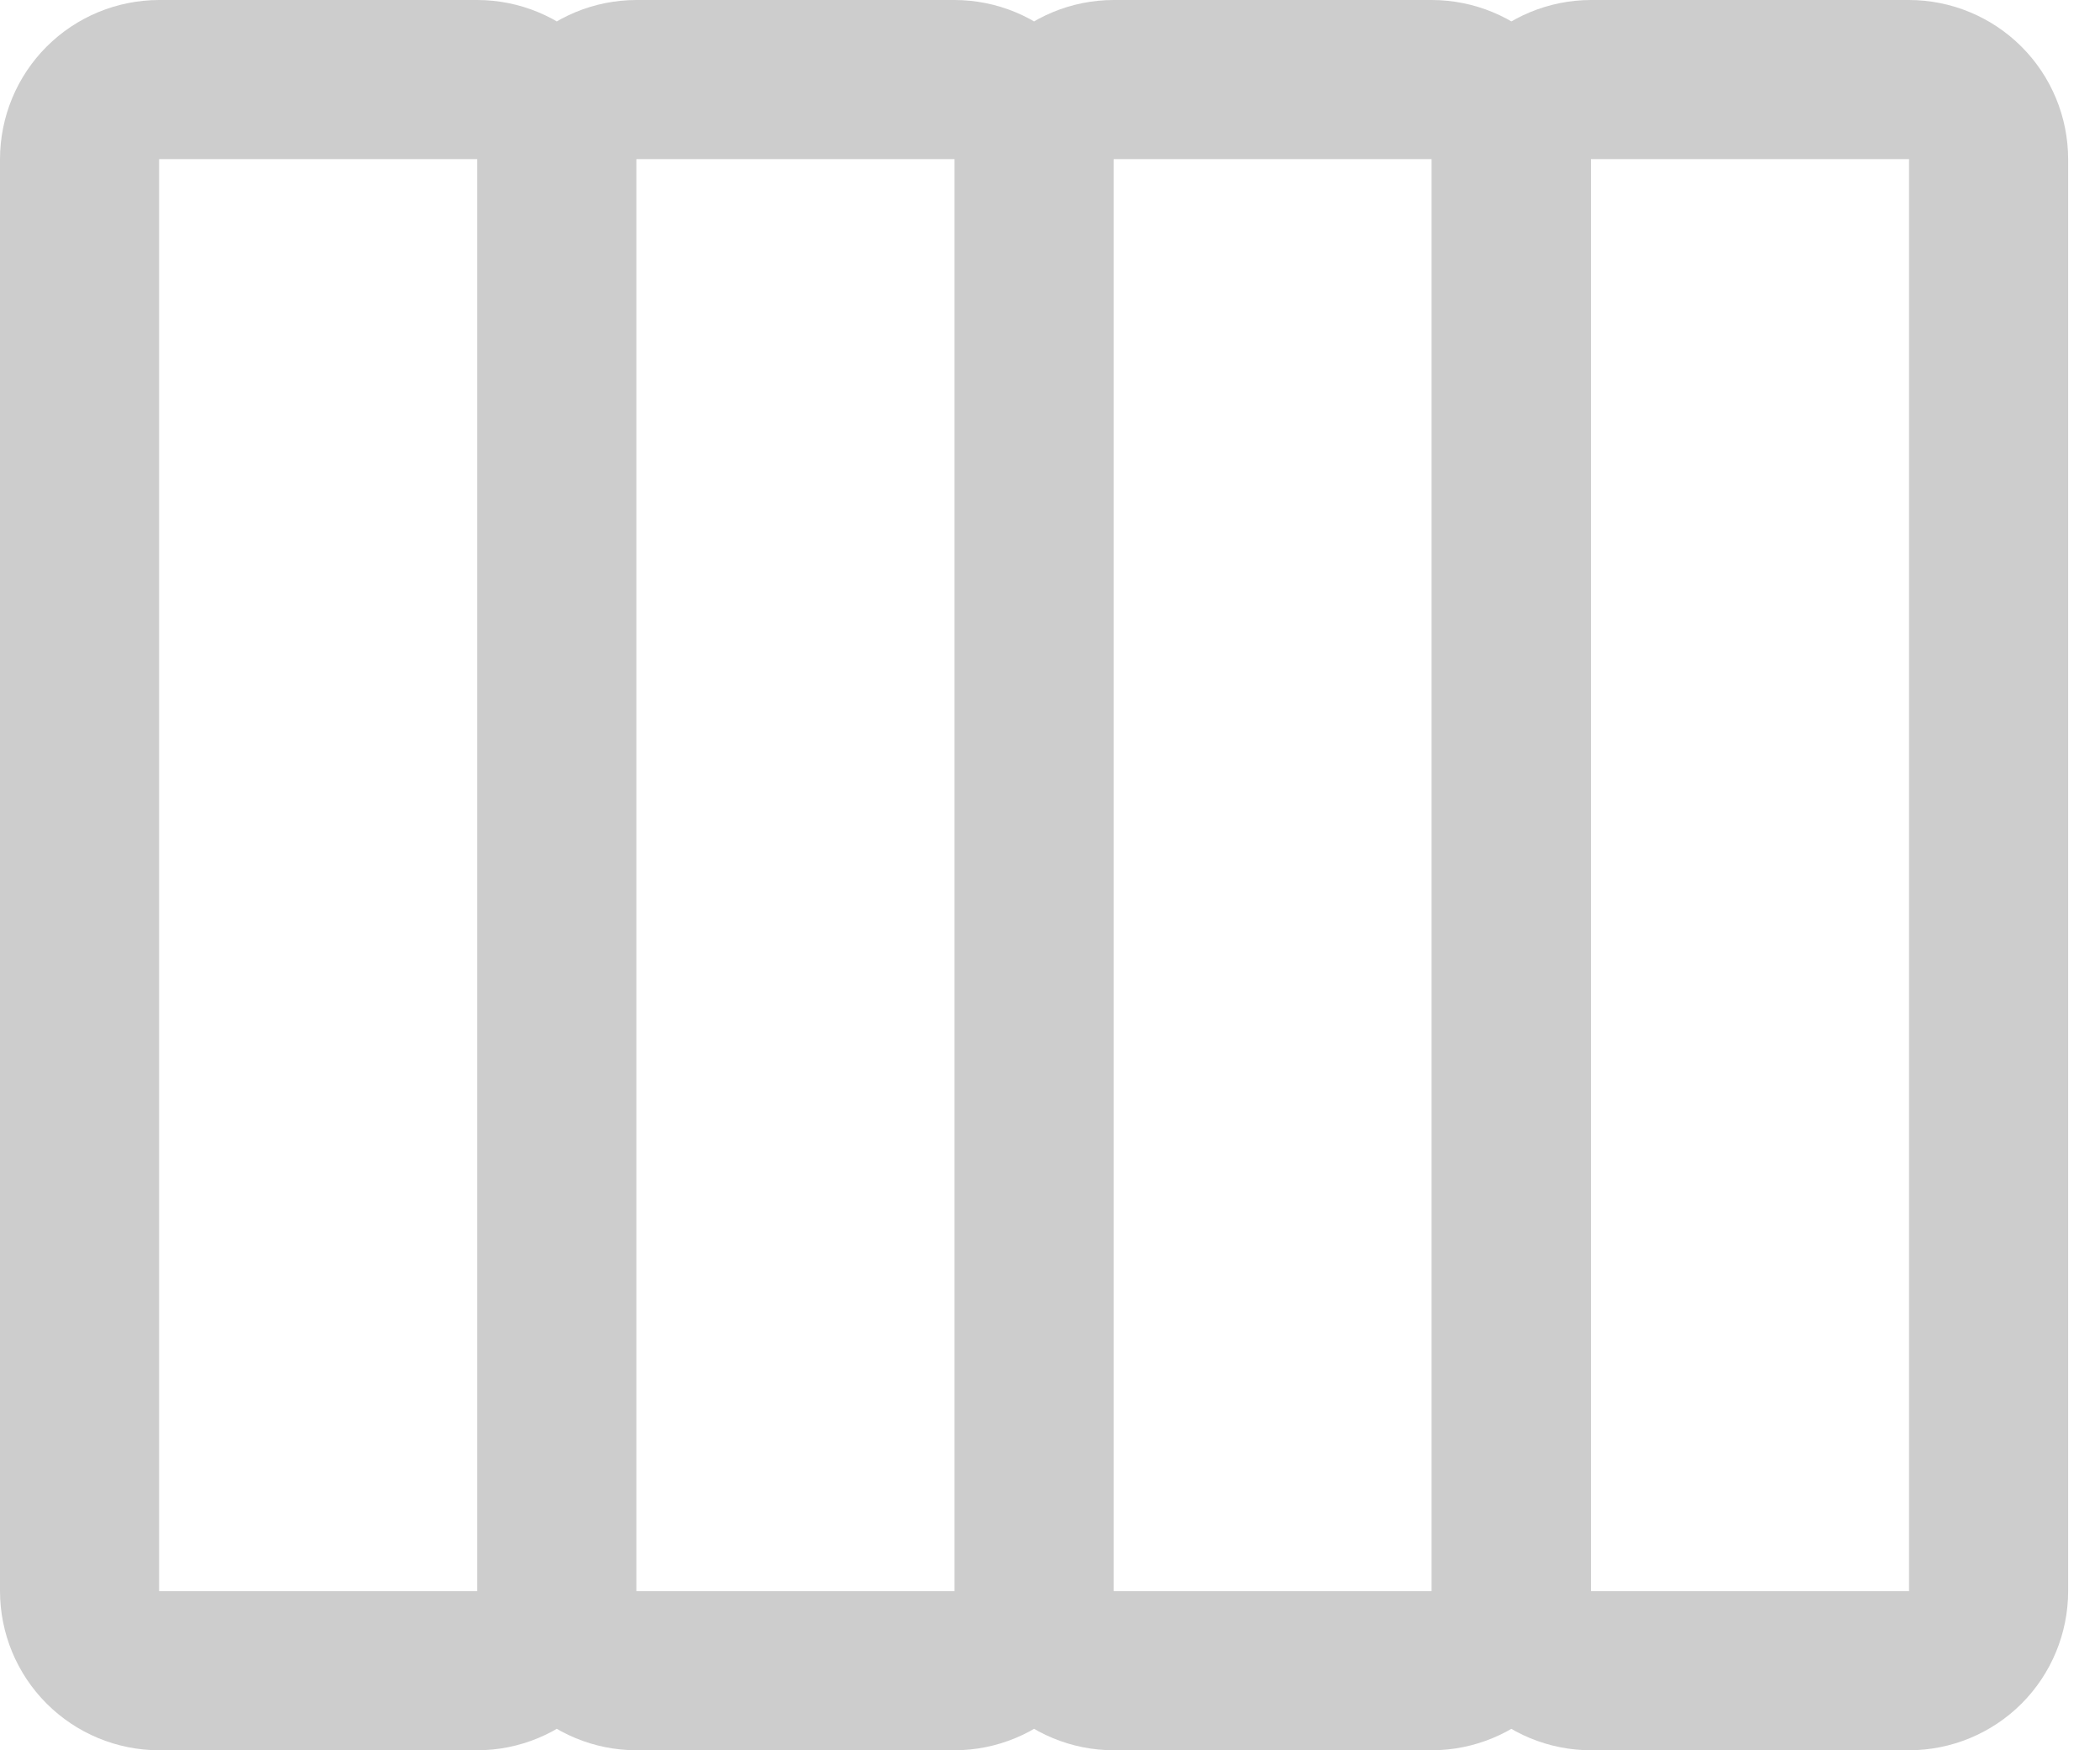 <svg width="30" height="25" viewBox="0 0 30 25" fill="none" xmlns="http://www.w3.org/2000/svg">
<path d="M22.727 2.273L22.727 22.727C22.726 23.33 22.487 23.907 22.061 24.333C21.635 24.759 21.057 24.999 20.454 25L15.909 25C15.306 24.999 14.729 24.759 14.303 24.333C13.877 23.907 13.637 23.33 13.636 22.727L13.636 2.273C13.637 1.67 13.877 1.092 14.303 0.666C14.729 0.24 15.306 0.001 15.909 2.02854e-05L20.454 2.00867e-05C21.057 0.001 21.635 0.24 22.061 0.666C22.487 1.092 22.726 1.67 22.727 2.273ZM15.909 22.727L20.454 22.727L20.454 2.273L15.909 2.273L15.909 22.727ZM15.909 2.273L15.909 22.727C15.908 23.33 15.669 23.907 15.243 24.333C14.816 24.759 14.239 24.999 13.636 25L9.091 25C8.488 24.999 7.911 24.759 7.484 24.333C7.058 23.907 6.819 23.33 6.818 22.727L6.818 2.273C6.819 1.67 7.058 1.092 7.484 0.666C7.911 0.24 8.488 0.001 9.091 -3.97372e-07L13.636 -5.96058e-07C14.239 0.001 14.816 0.24 15.243 0.666C15.669 1.092 15.908 1.67 15.909 2.273ZM9.091 22.727L13.636 22.727L13.636 2.273L9.091 2.273L9.091 22.727ZM9.091 2.273L9.091 22.727C9.09 23.33 8.851 23.907 8.424 24.333C7.998 24.759 7.421 24.999 6.818 25L2.273 25C1.67 24.999 1.092 24.759 0.666 24.333C0.24 23.907 0.001 23.33 -9.93547e-08 22.727L-9.93442e-07 2.273C0.001 1.67 0.24 1.092 0.666 0.666C1.092 0.24 1.67 0.001 2.273 -9.9343e-08L6.818 -2.98029e-07C7.421 0.001 7.998 0.24 8.424 0.666C8.851 1.092 9.09 1.67 9.091 2.273ZM2.273 22.727L6.818 22.727L6.818 2.273L2.273 2.273L2.273 22.727Z" fill="#CDCDCD"/>
<path d="M29.545 2.273L29.545 22.727C29.544 23.33 29.305 23.908 28.879 24.334C28.453 24.76 27.875 24.999 27.272 25L22.727 25C22.125 24.999 21.547 24.76 21.121 24.334C20.695 23.908 20.455 23.33 20.454 22.727L20.454 2.273C20.455 1.67 20.695 1.093 21.121 0.667C21.547 0.241 22.125 0.001 22.727 0L27.272 0C27.875 0.001 28.453 0.241 28.879 0.667C29.305 1.093 29.544 1.67 29.545 2.273ZM22.727 22.727L27.272 22.727L27.272 2.273L22.727 2.273L22.727 22.727Z" fill="#CDCDCD"/>
</svg>
